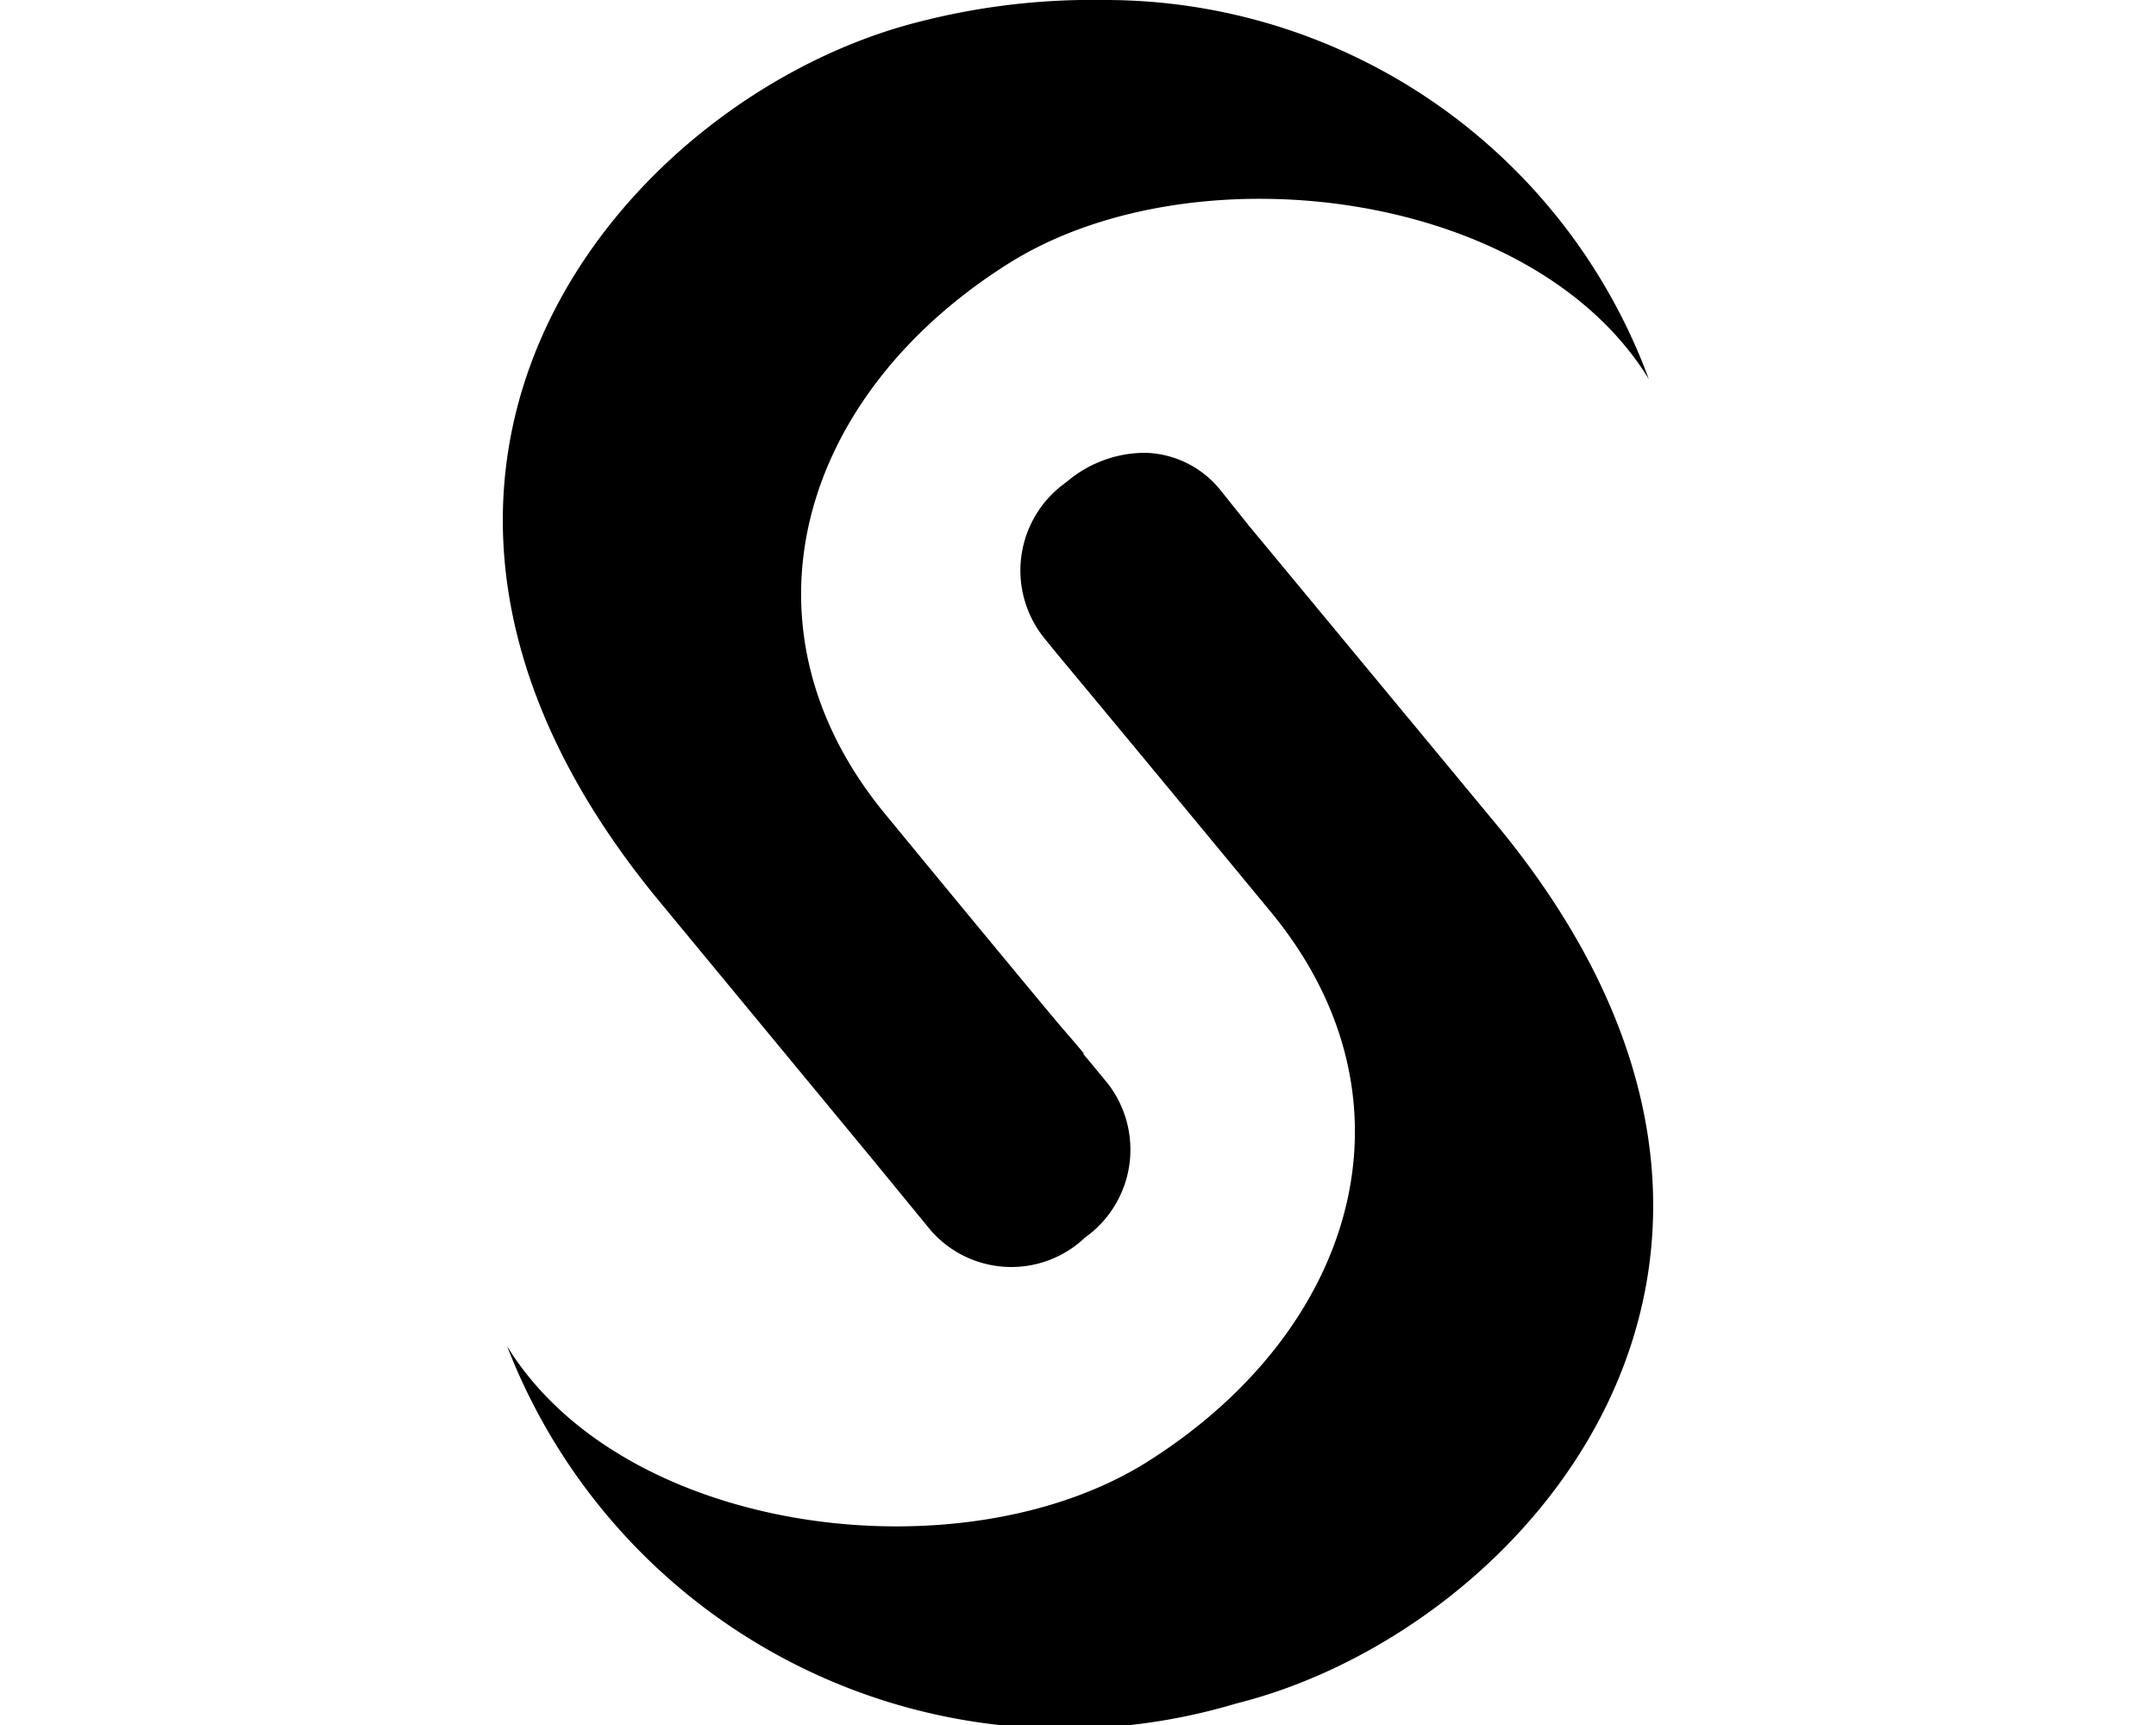<svg xmlns="http://www.w3.org/2000/svg" width="20" height="16" viewBox="0 0 20 16"><g id="Icons"><path id="_Compound_Path_" data-name="&lt;Compound Path&gt;" d="M10.235,0a6.436,6.436,0,0,0-1.7.2C5.831.874,2.809,4.346,6.108,8.35l1.97,2.384.556.678a.992.992,0,0,0,1.432.066,1,1,0,0,0,.207-1.432s-.157-.191-.226-.273h.009c-.142-.171-.173-.2-.32-.377C9.023,8.539,8.21,7.549,8.21,7.549,6.777,5.81,7.416,3.662,9.359,2.442c1.712-1.075,4.854-.691,5.936,1.074A5.376,5.376,0,0,0,10.235,0Zm.4,4.2a1.123,1.123,0,0,0-.744.273A1,1,0,0,0,9.68,5.91l.122.15c.854,1.026,1.988,2.4,1.988,2.4,1.433,1.739.794,3.877-1.149,5.1-1.712,1.075-4.854.69-5.937-1.074A5.546,5.546,0,0,0,11.47,15.8c2.7-.675,5.721-4.138,2.421-8.141L11.583,4.873l-.264-.33A.926.926,0,0,0,10.631,4.2Z"/></g></svg>